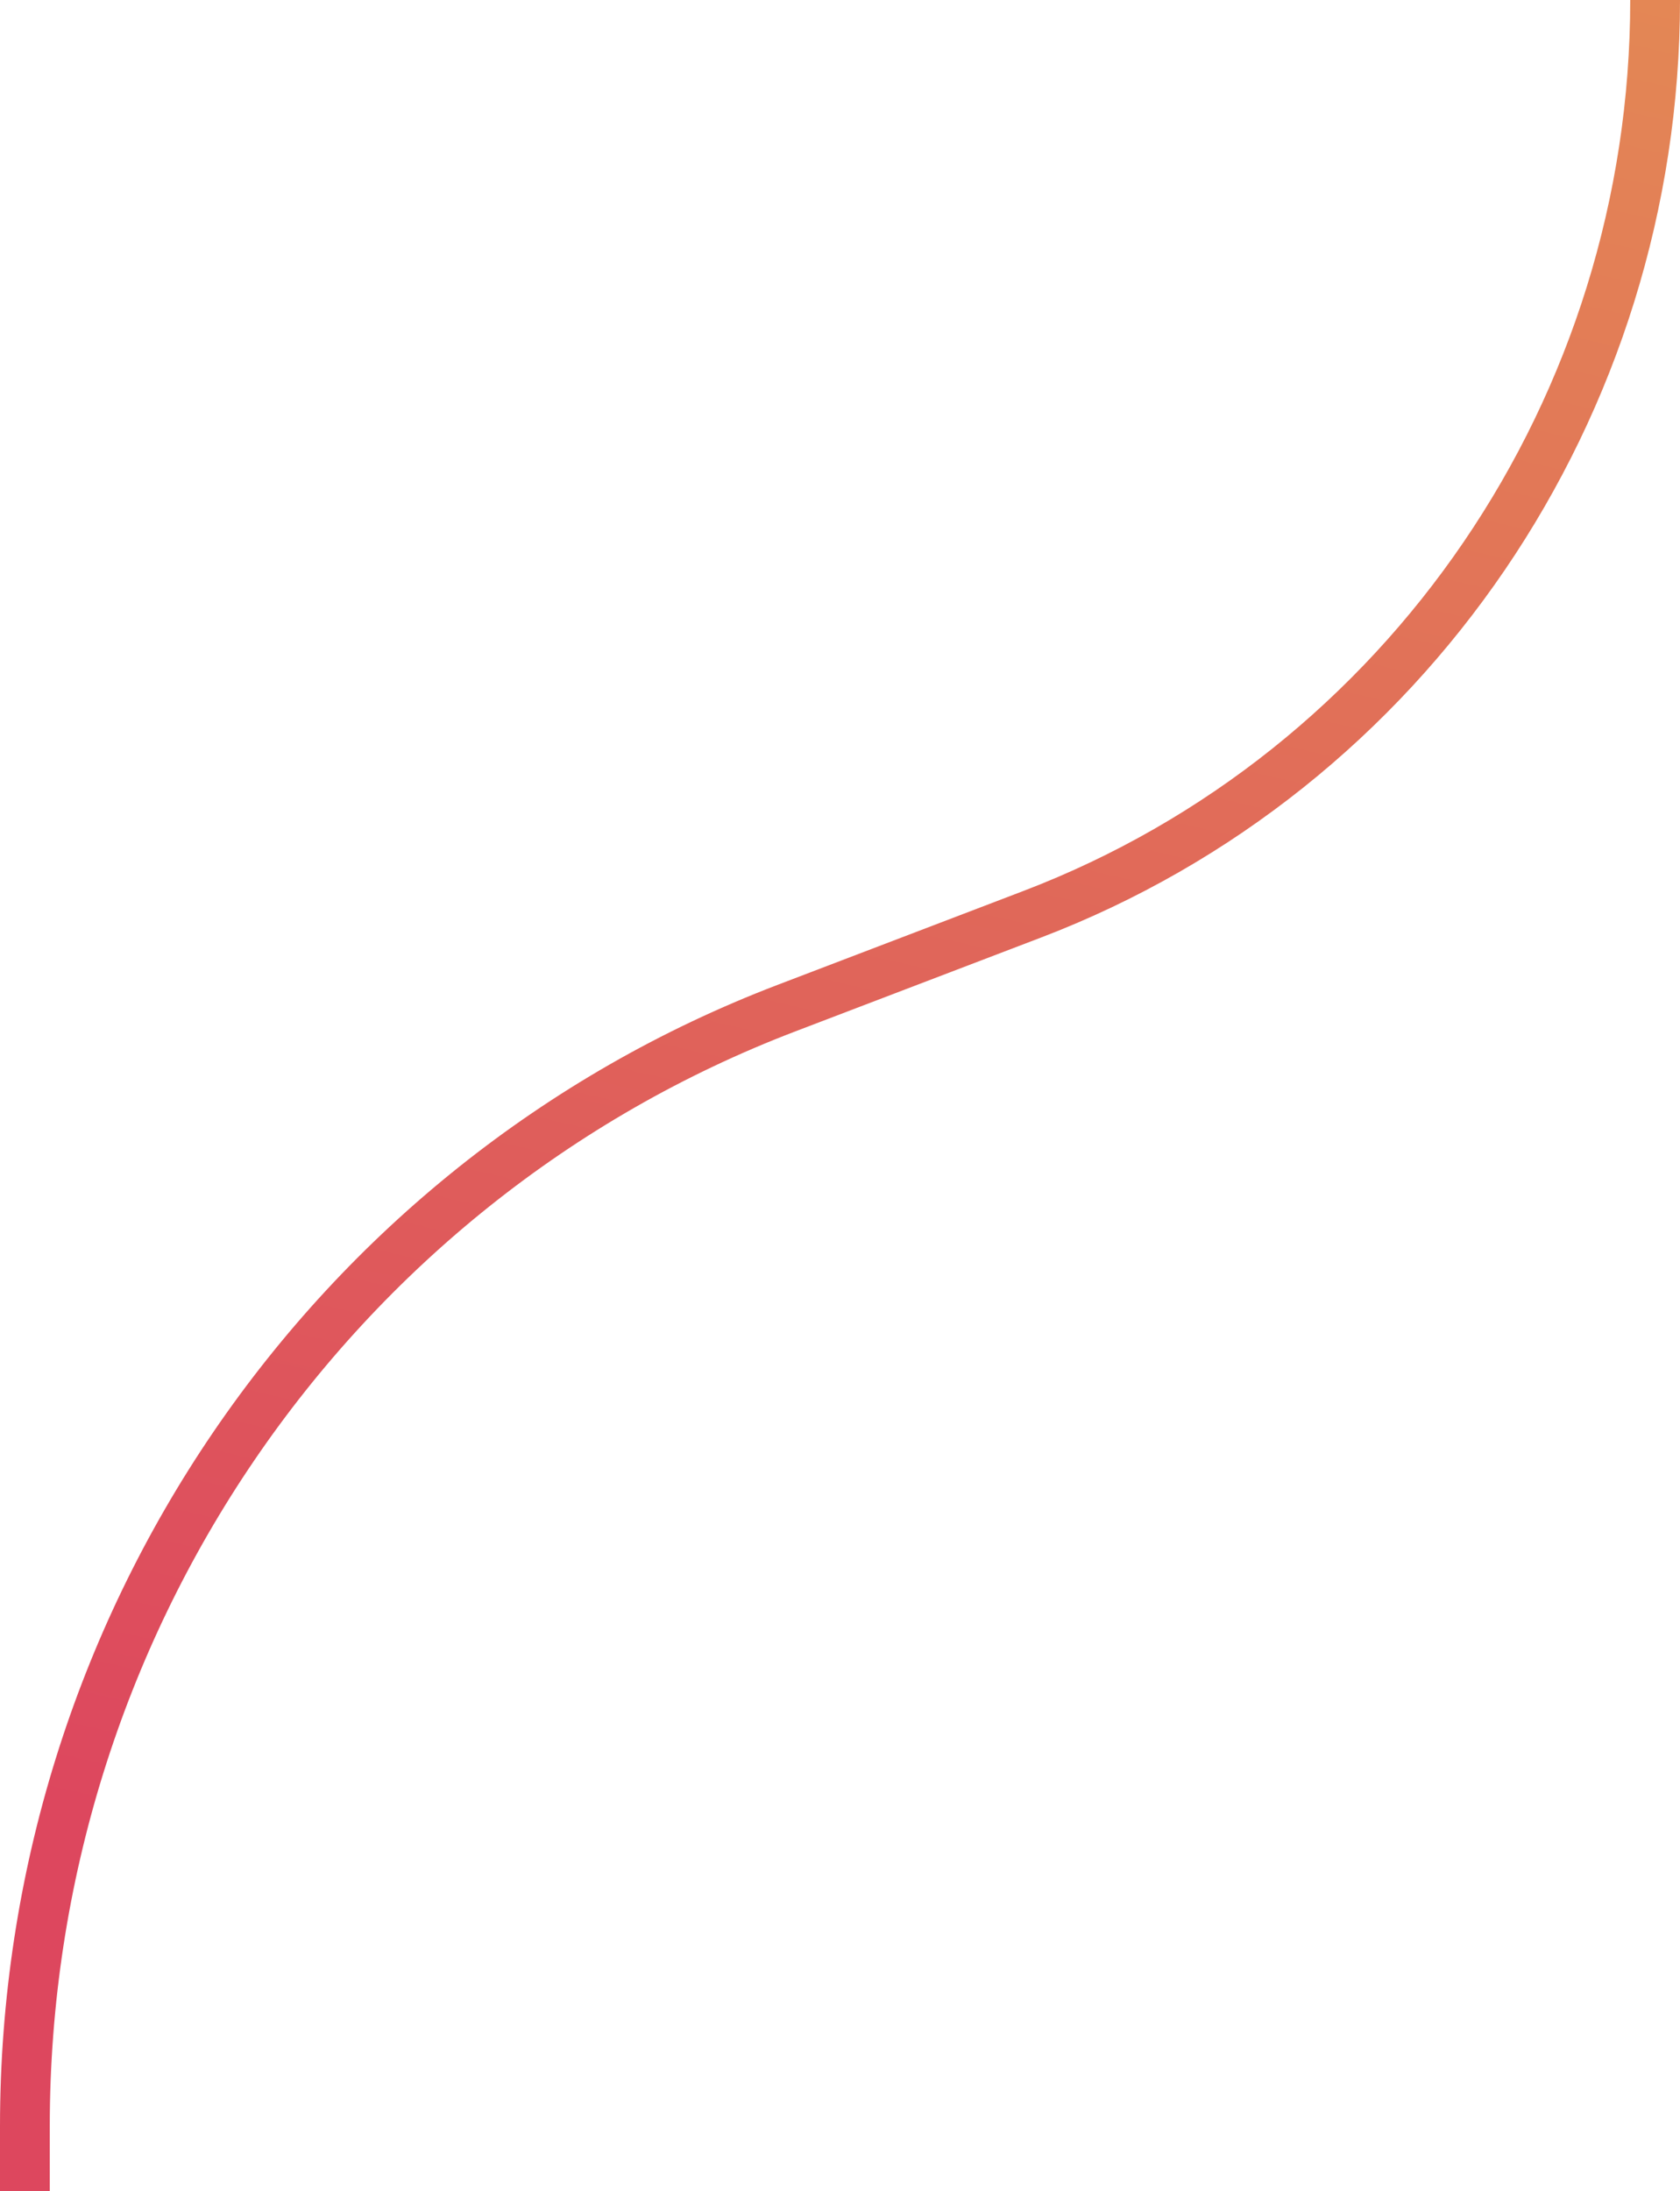 <svg width="270" height="352" viewBox="0 0 270 352" fill="none" xmlns="http://www.w3.org/2000/svg">
<path d="M266 0C266 65.363 226.118 123.877 165.898 146.867L126.4 161.948C52.766 190.06 4 261.609 4 341.53V352" stroke="url(#paint0_linear_865_78)" stroke-width="8"/>
<defs>
<linearGradient id="paint0_linear_865_78" x1="152.175" y1="-260.929" x2="24.642" y2="293.41" gradientUnits="userSpaceOnUse">
<stop stop-color="#E8B24F"/>
<stop offset="1" stop-color="#DD475E"/>
</linearGradient>
</defs>
</svg>
